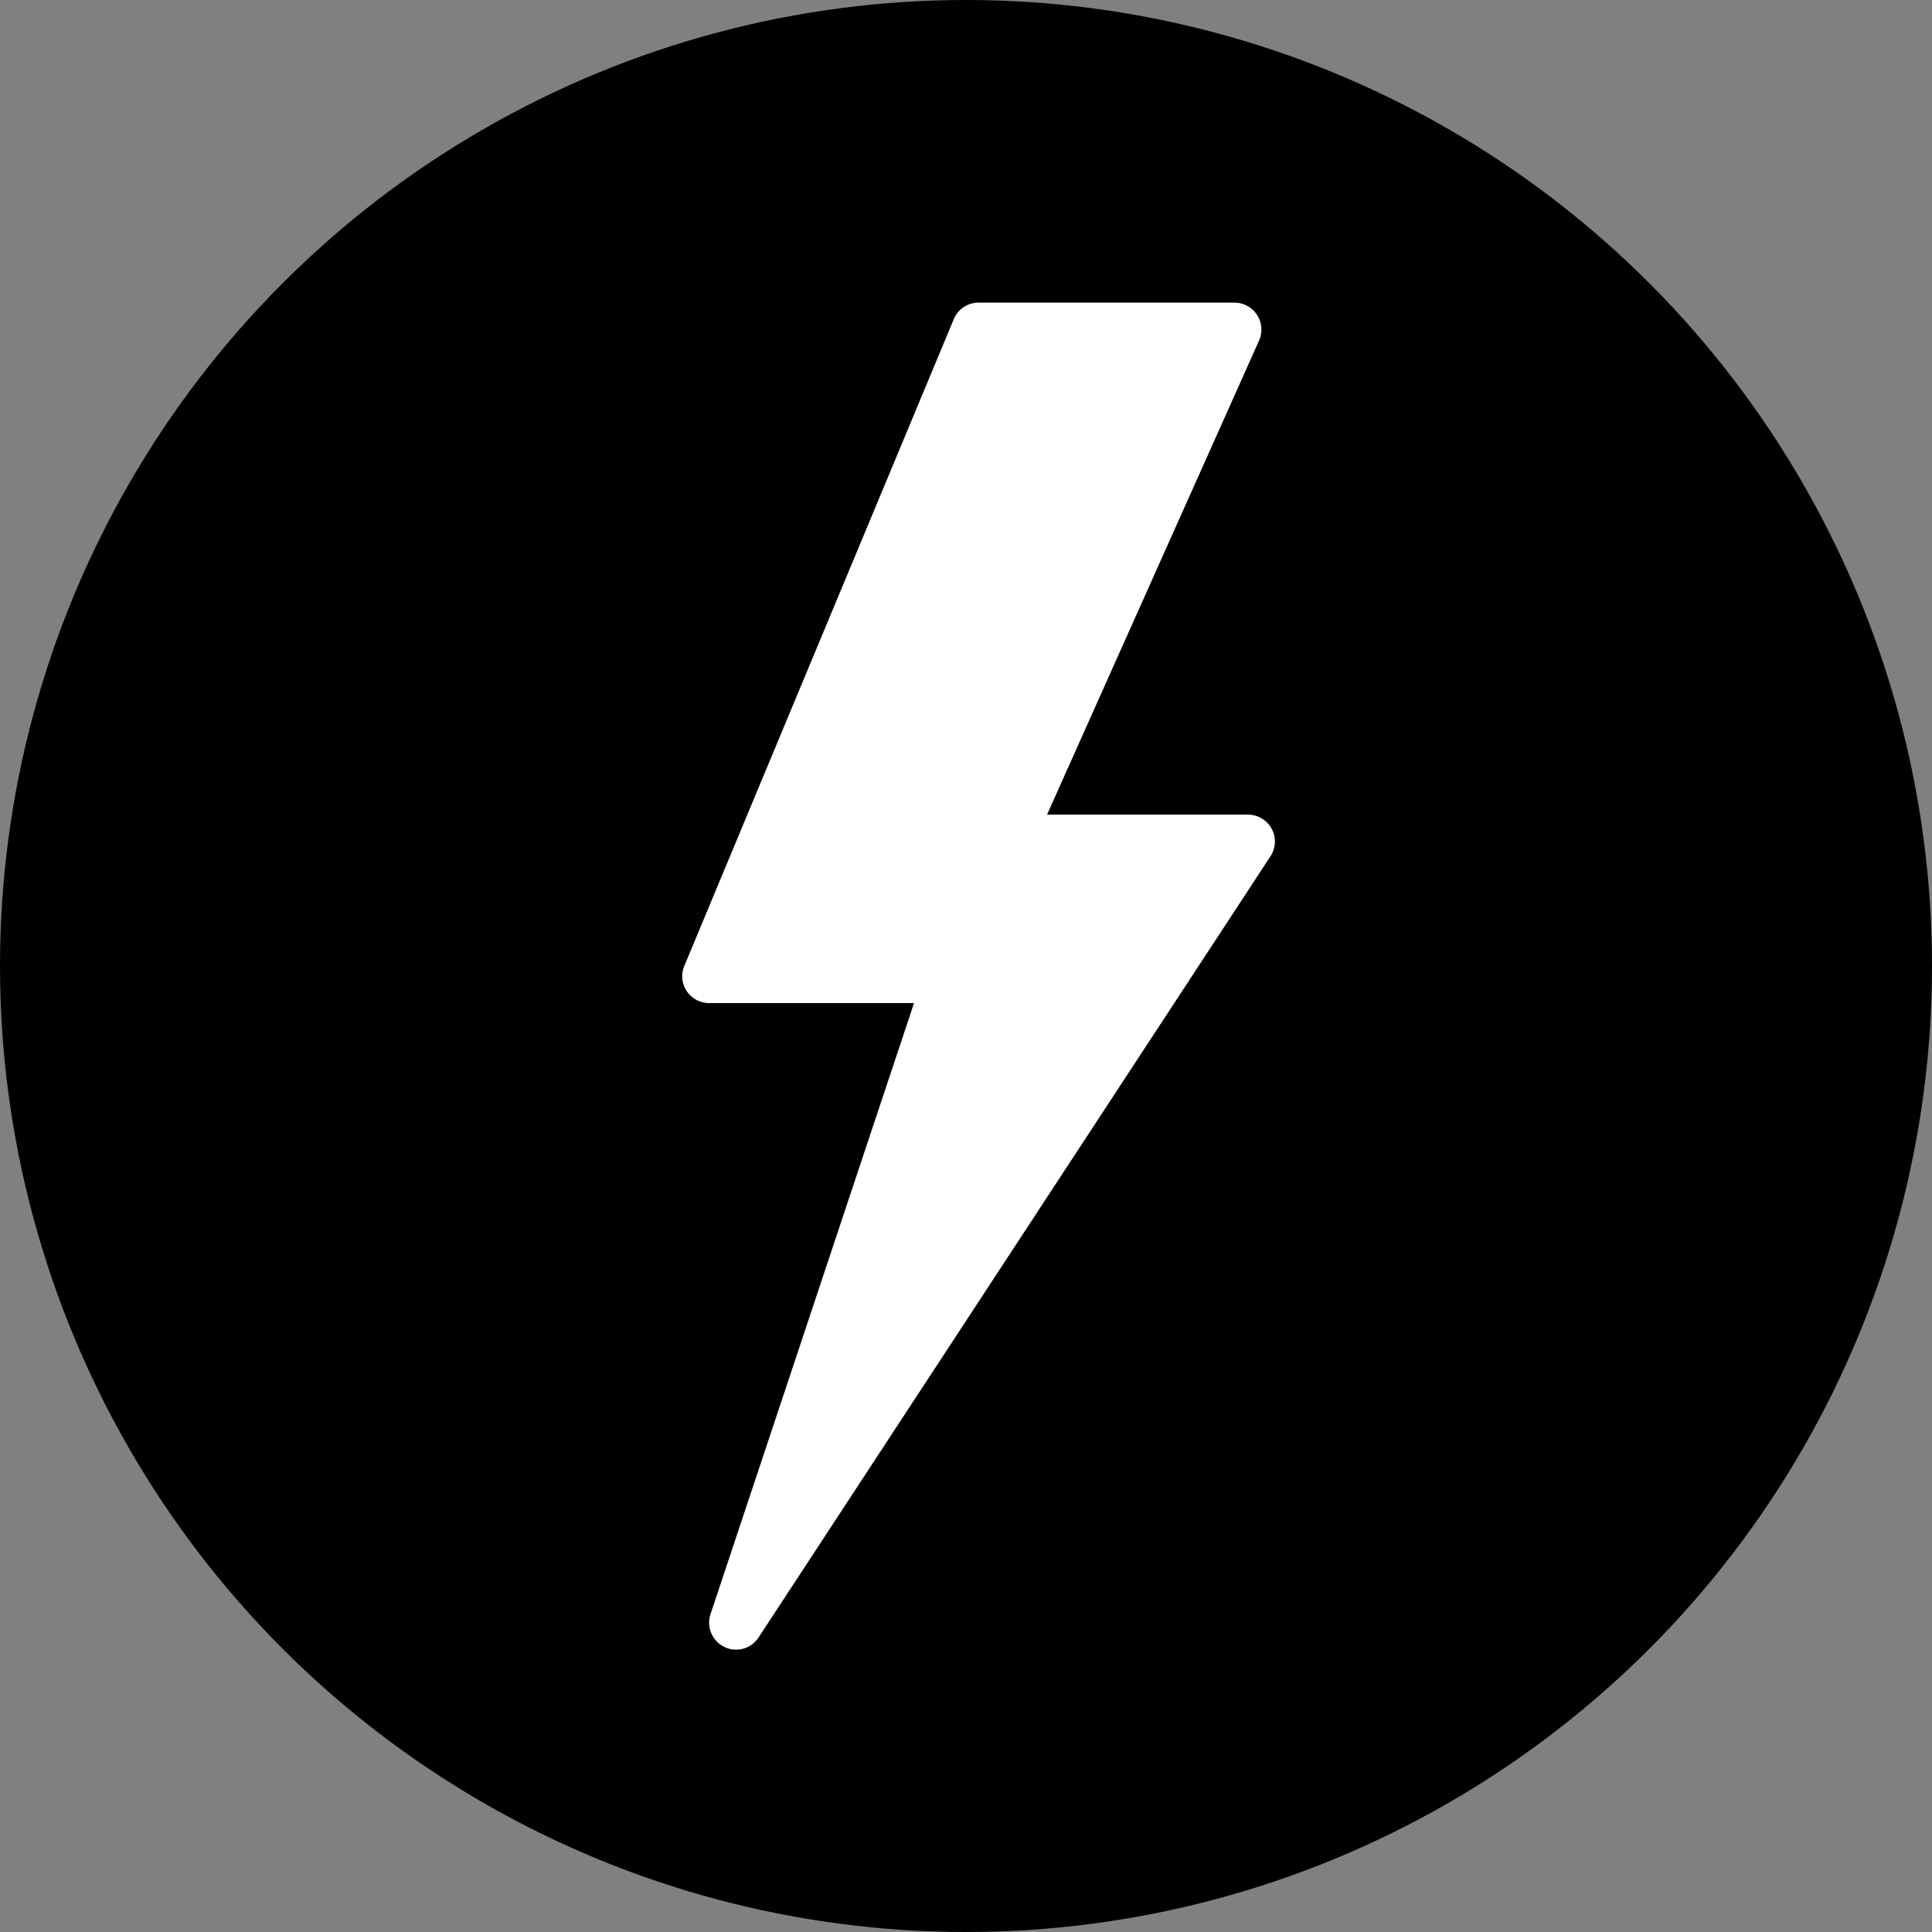 <svg xmlns="http://www.w3.org/2000/svg" width="20" height="20" viewBox="0 0 20 20">
  <rect x="0" y="0" width="20" height="20" fill="#808080" stroke="none"/>
  <g id="Group_3802" data-name="Group 3802" transform="translate(-216 -736)">
    <g id="Group_3801" data-name="Group 3801">
      <g id="Group_3798" data-name="Group 3798" transform="translate(65 592.799)">
        <circle id="Ellipse_389" data-name="Ellipse 389" cx="10" cy="10" r="10" transform="translate(151 143.201)"/>
        <path id="icons8-lightning-bolt" d="M14.558,13.944a.263.263,0,0,1-.121-.028.279.279,0,0,1-.144-.339L16.4,7.251H14.279a.28.28,0,0,1-.232-.124.276.276,0,0,1-.025-.261L16.811.172A.277.277,0,0,1,17.068,0h2.649a.279.279,0,0,1,.255.392L17.777,5.3h2.08a.28.28,0,0,1,.245.146.277.277,0,0,1-.012.285l-5.3,8.088A.277.277,0,0,1,14.558,13.944Z" transform="translate(144.062 146.334)" fill="#fff"/>
      </g>
    </g>
  </g>
</svg>
